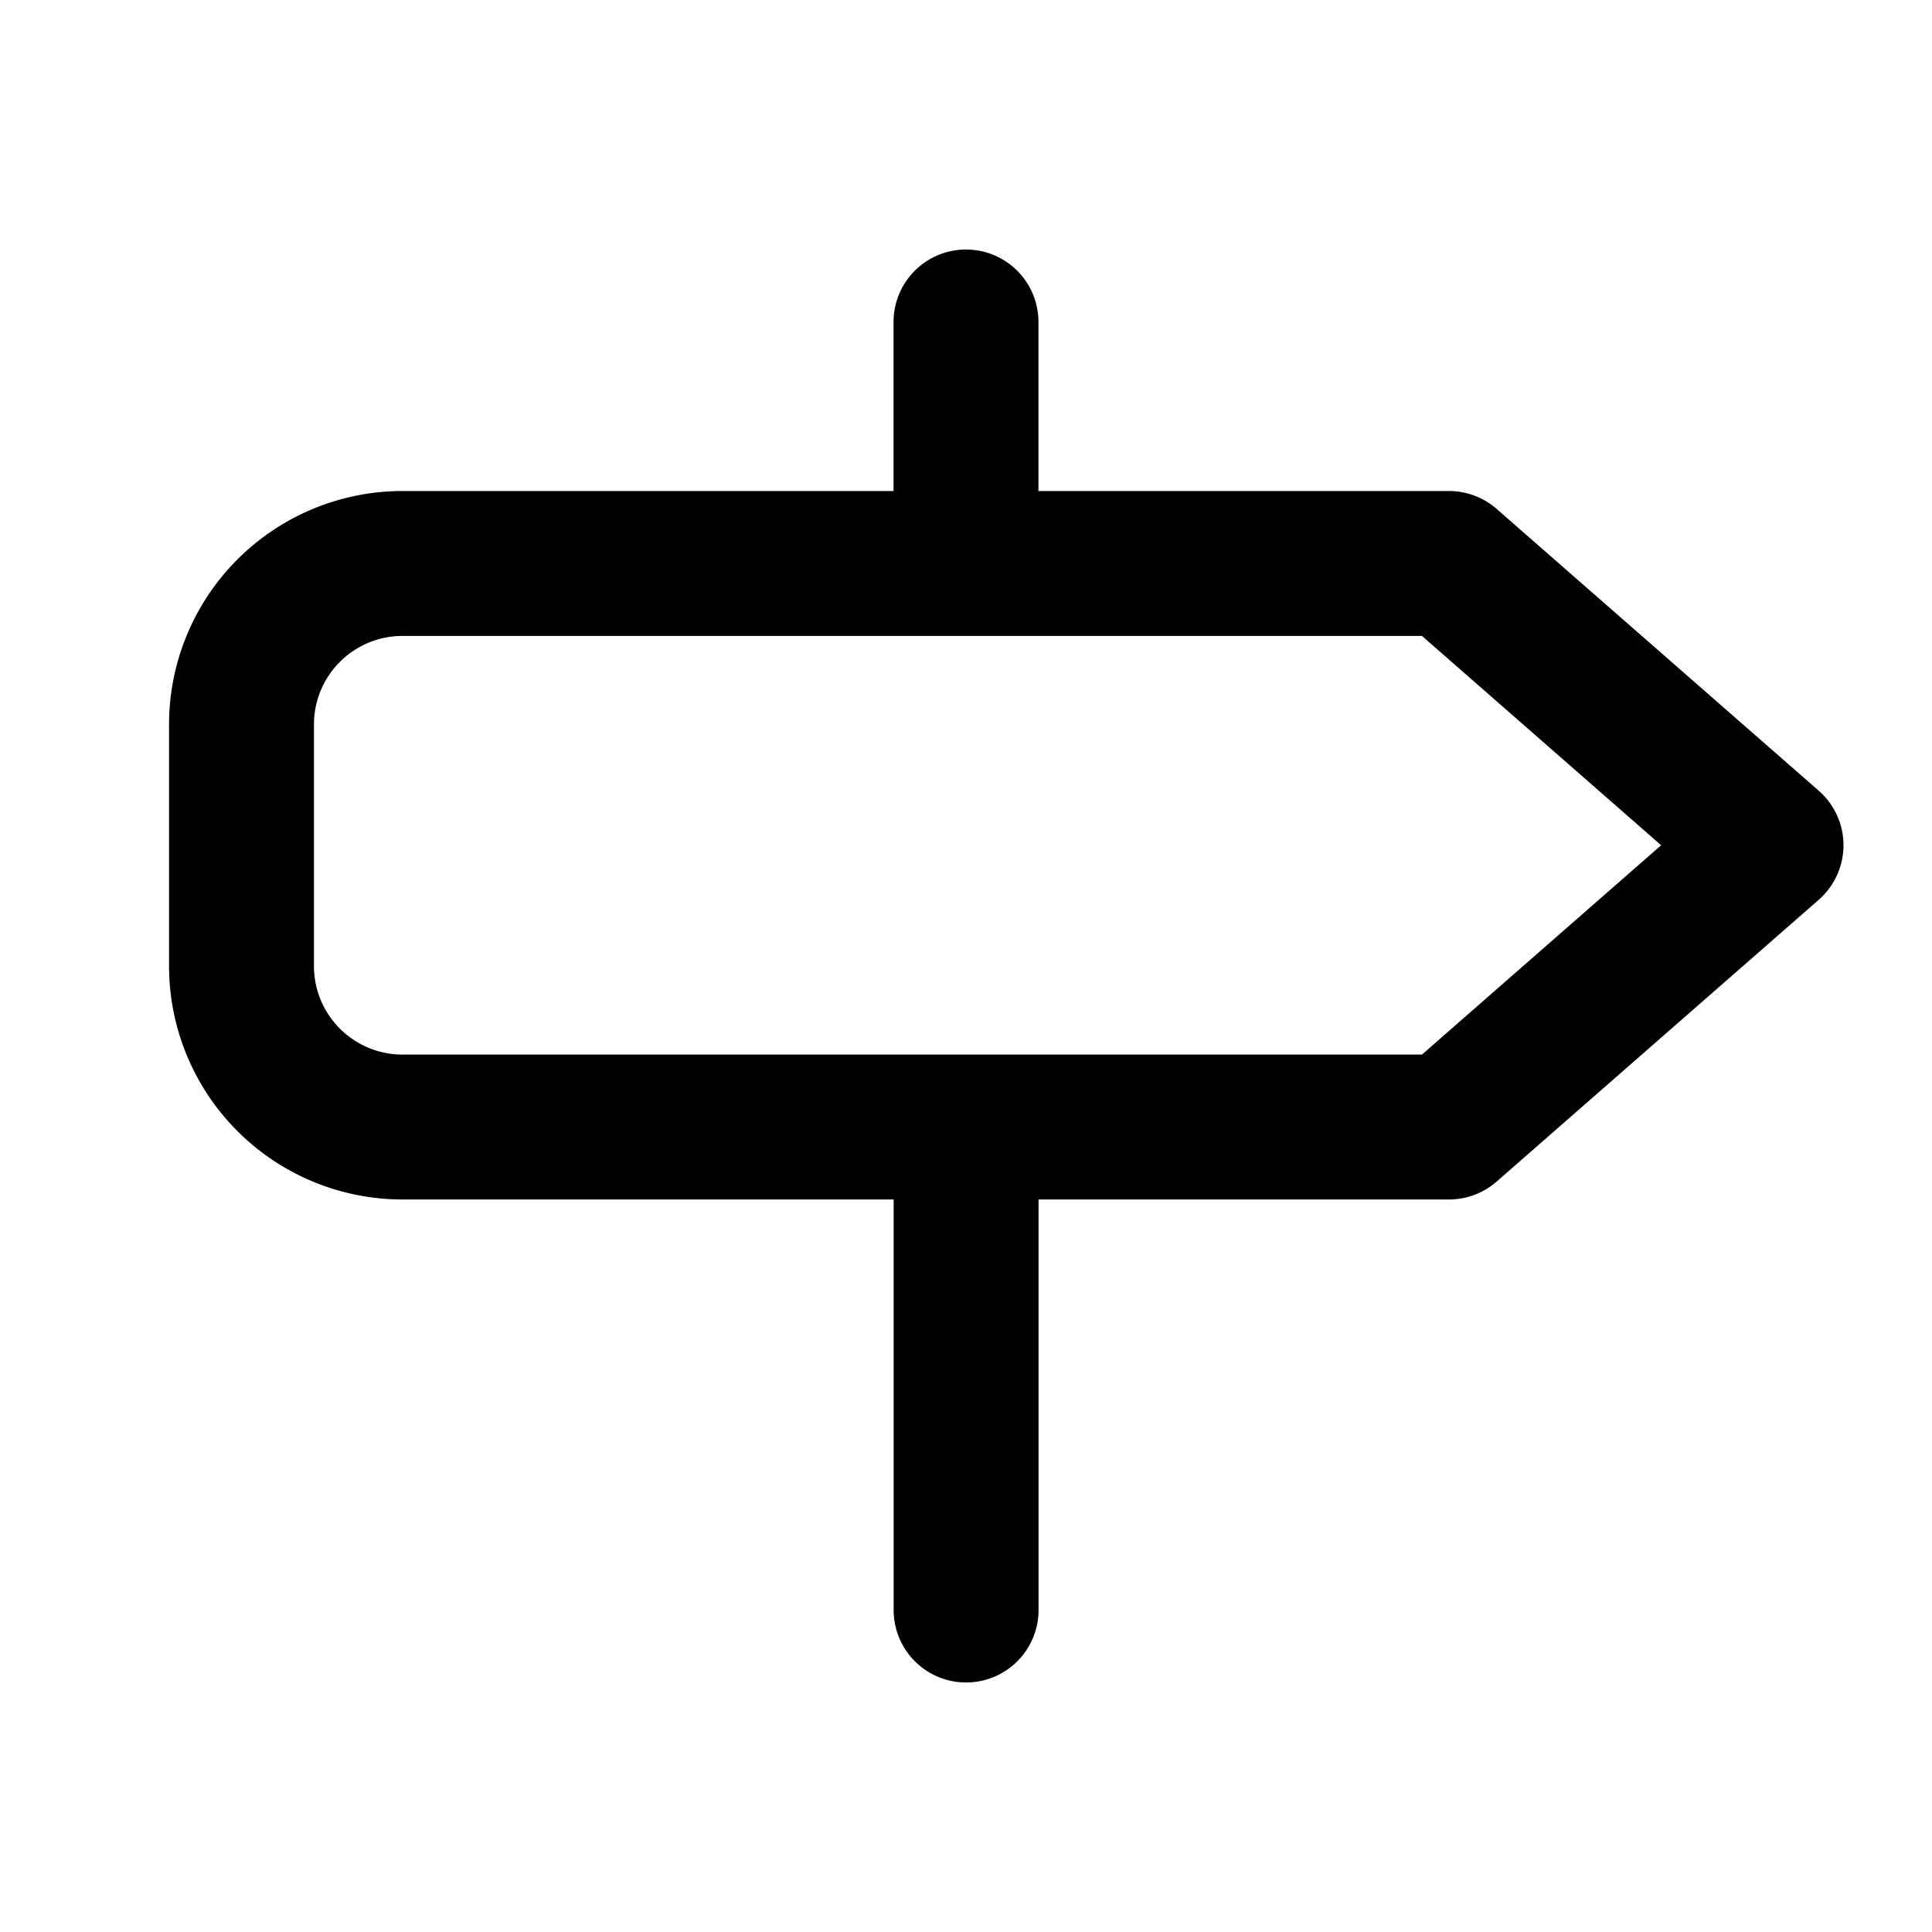 <svg xmlns="http://www.w3.org/2000/svg" viewBox="0 0 20 20">
<path
        fill-rule="evenodd"
        d="M10 2.583a.75.75 0 0 1 .75.75v1.75H15a.75.75 0 0 1 .494.186l3.334 2.917a.75.75 0 0 1 0 1.128l-3.334 2.917a.75.75 0 0 1-.493.186h-4.25v4.25a.75.75 0 1 1-1.5 0v-4.25H4.166A2.417 2.417 0 0 1 1.75 10V7.5a2.417 2.417 0 0 1 2.417-2.417H9.25v-1.75a.75.75 0 0 1 .75-.75Zm-5.833 4a.917.917 0 0 0-.917.917V10a.917.917 0 0 0 .917.917H14.72l2.476-2.167-2.476-2.167H4.167Z"
        clip-rule="evenodd"
      />
</svg>
